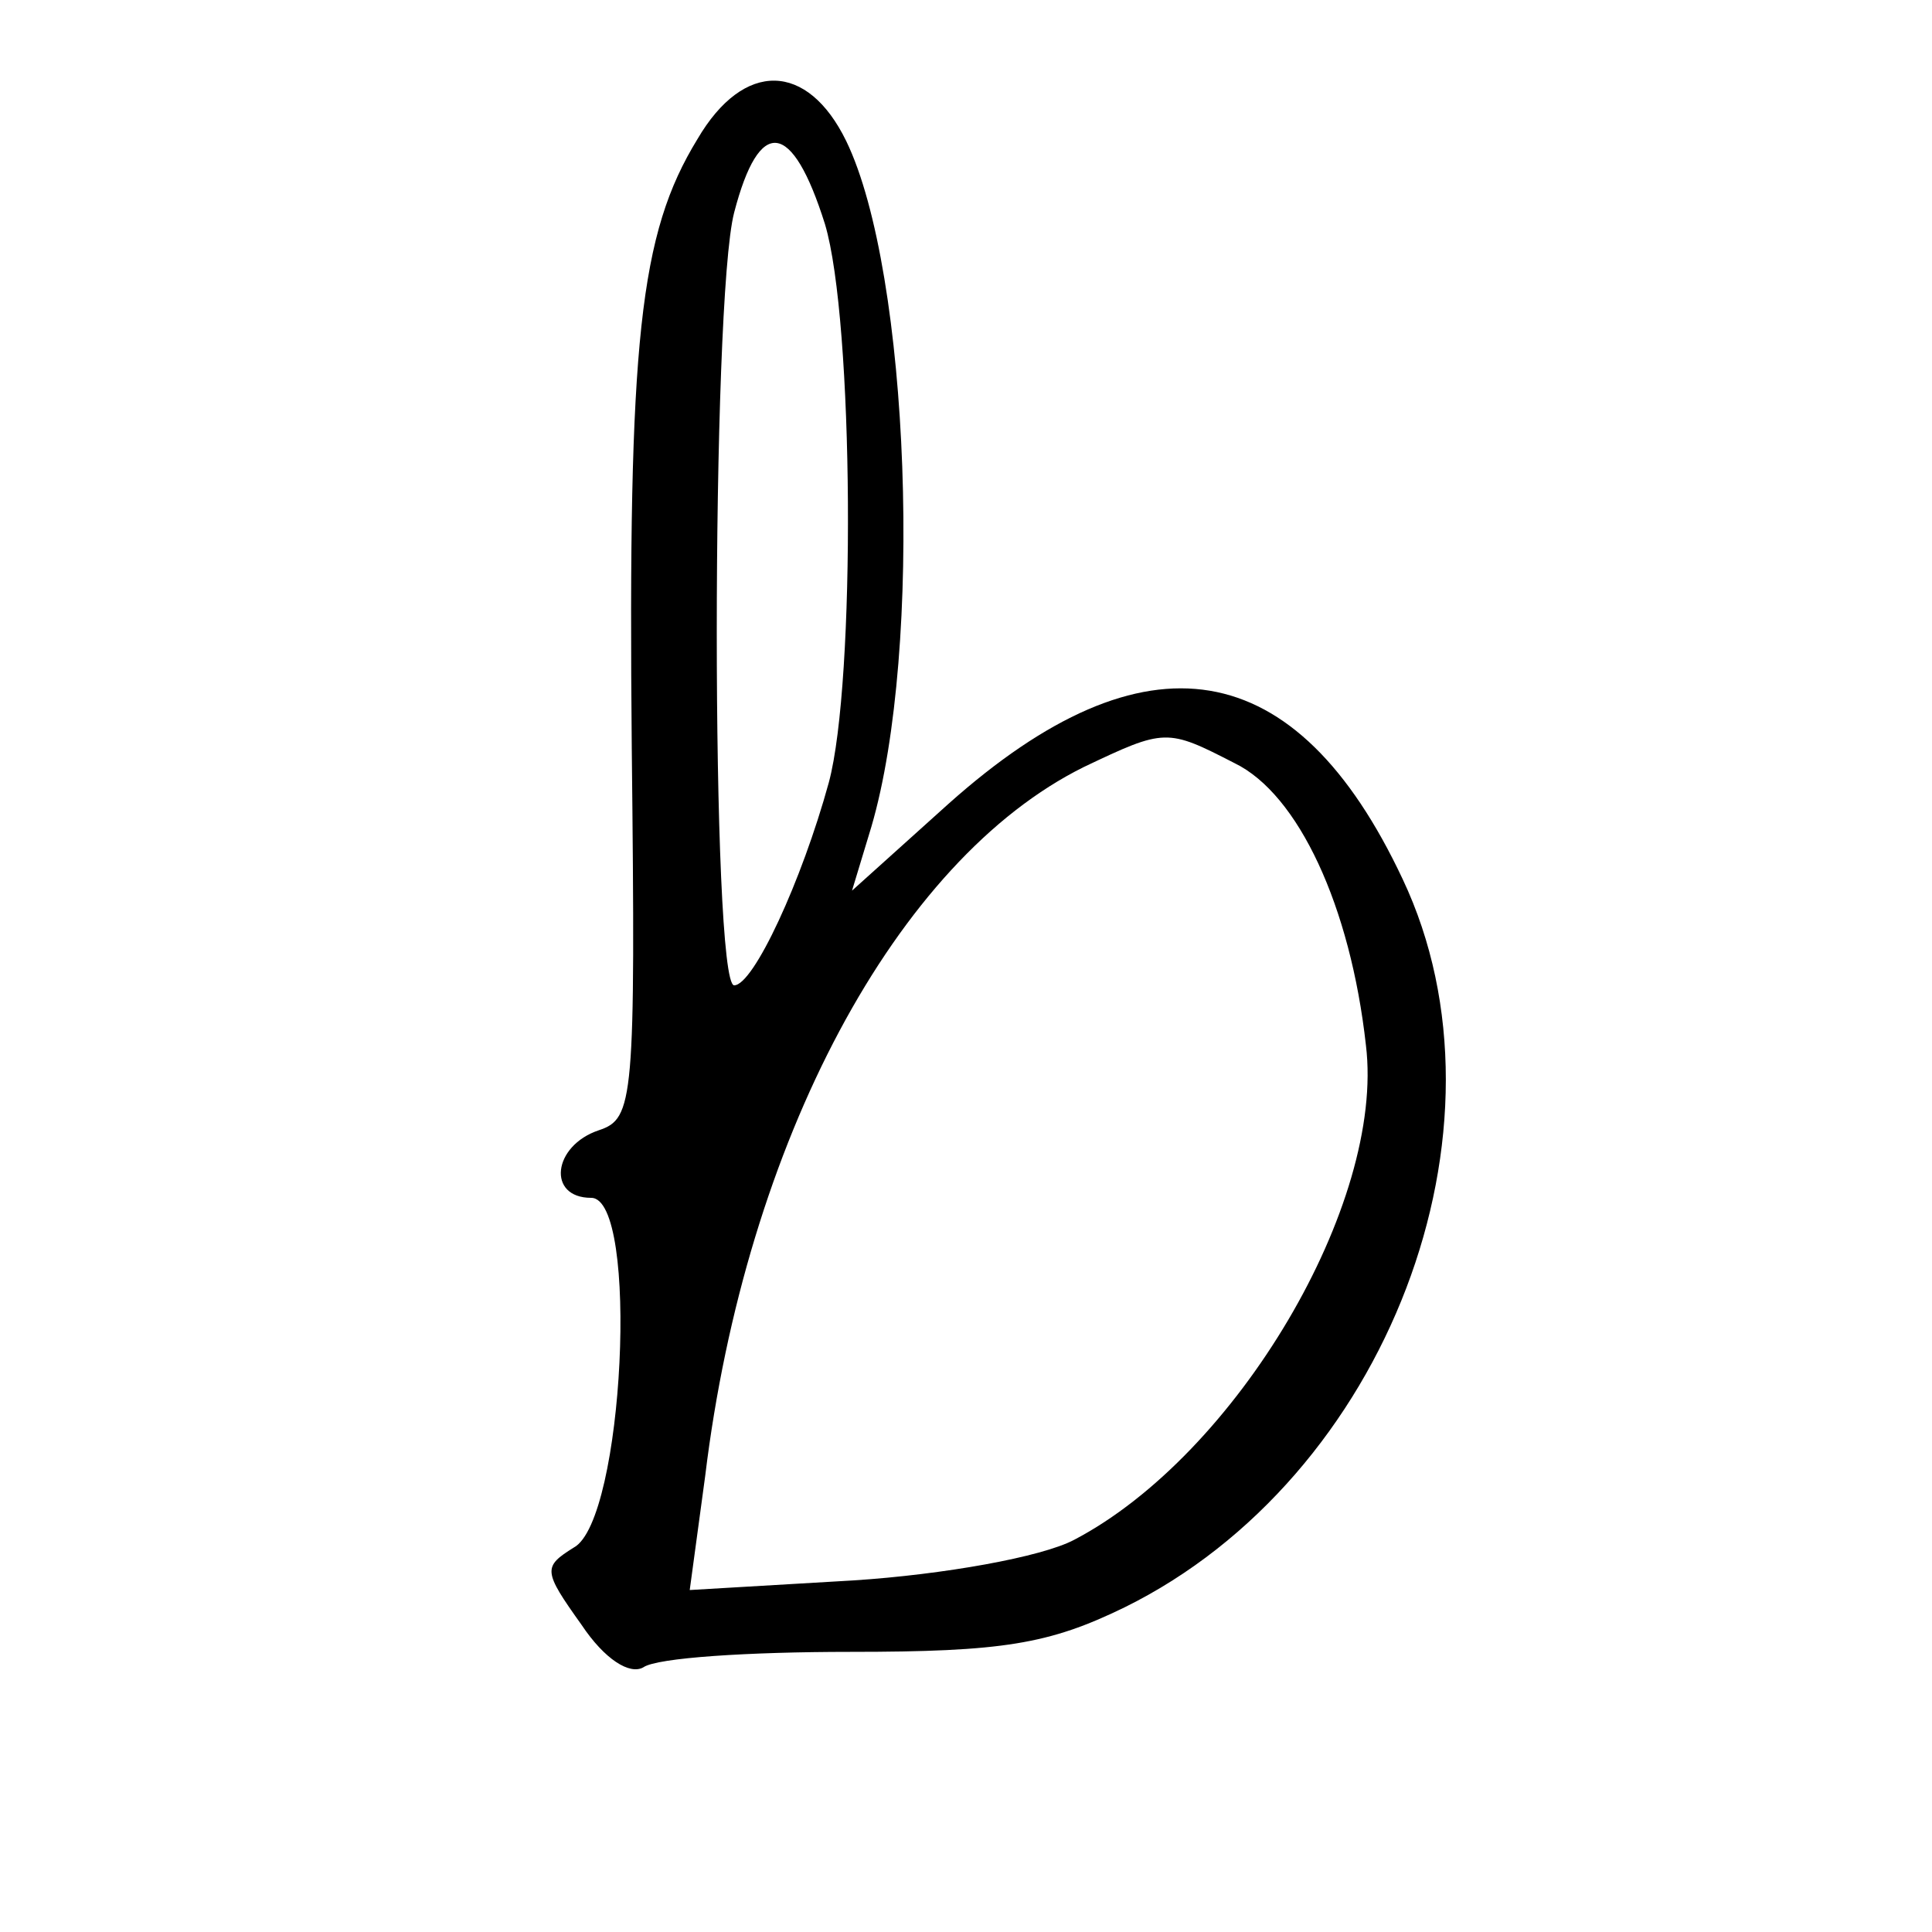 <?xml version="1.0" standalone="no"?>
<!DOCTYPE svg PUBLIC "-//W3C//DTD SVG 20010904//EN"
 "http://www.w3.org/TR/2001/REC-SVG-20010904/DTD/svg10.dtd">
<svg version="1.0" xmlns="http://www.w3.org/2000/svg"
 width="100pt" height="100pt" viewBox="0 0 100 100"
 preserveAspectRatio="xMidYMid meet">
<g transform="translate(0,100) scale(0.1,-0.1)"
fill="#000000" stroke="none">
<path d="M361 928 c-30 -49 -36 -104 -34 -315 2 -183 1 -192 -17 -198 -24 -8
-27 -35 -4 -35 25 0 17 -167 -9 -181 -16 -10 -16 -12 4 -40 12 -18 25 -26 32
-22 7 5 55 8 107 8 79 0 103 4 142 23 136 67 205 248 144 377 -55 117 -133
130 -235 39 l-50 -45 10 33 c27 92 20 287 -13 355 -20 41 -53 42 -77 1z m66
-44 c15 -50 16 -237 2 -289 -14 -51 -39 -105 -49 -105 -12 0 -12 354 0 400 13
50 30 48 47 -6z m212 -279 c33 -16 60 -74 68 -146 10 -82 -67 -212 -151 -256
-17 -9 -68 -18 -114 -21 l-85 -5 8 59 c21 173 99 319 196 367 42 20 43 20 78
2z"/>
</g>
</svg>
